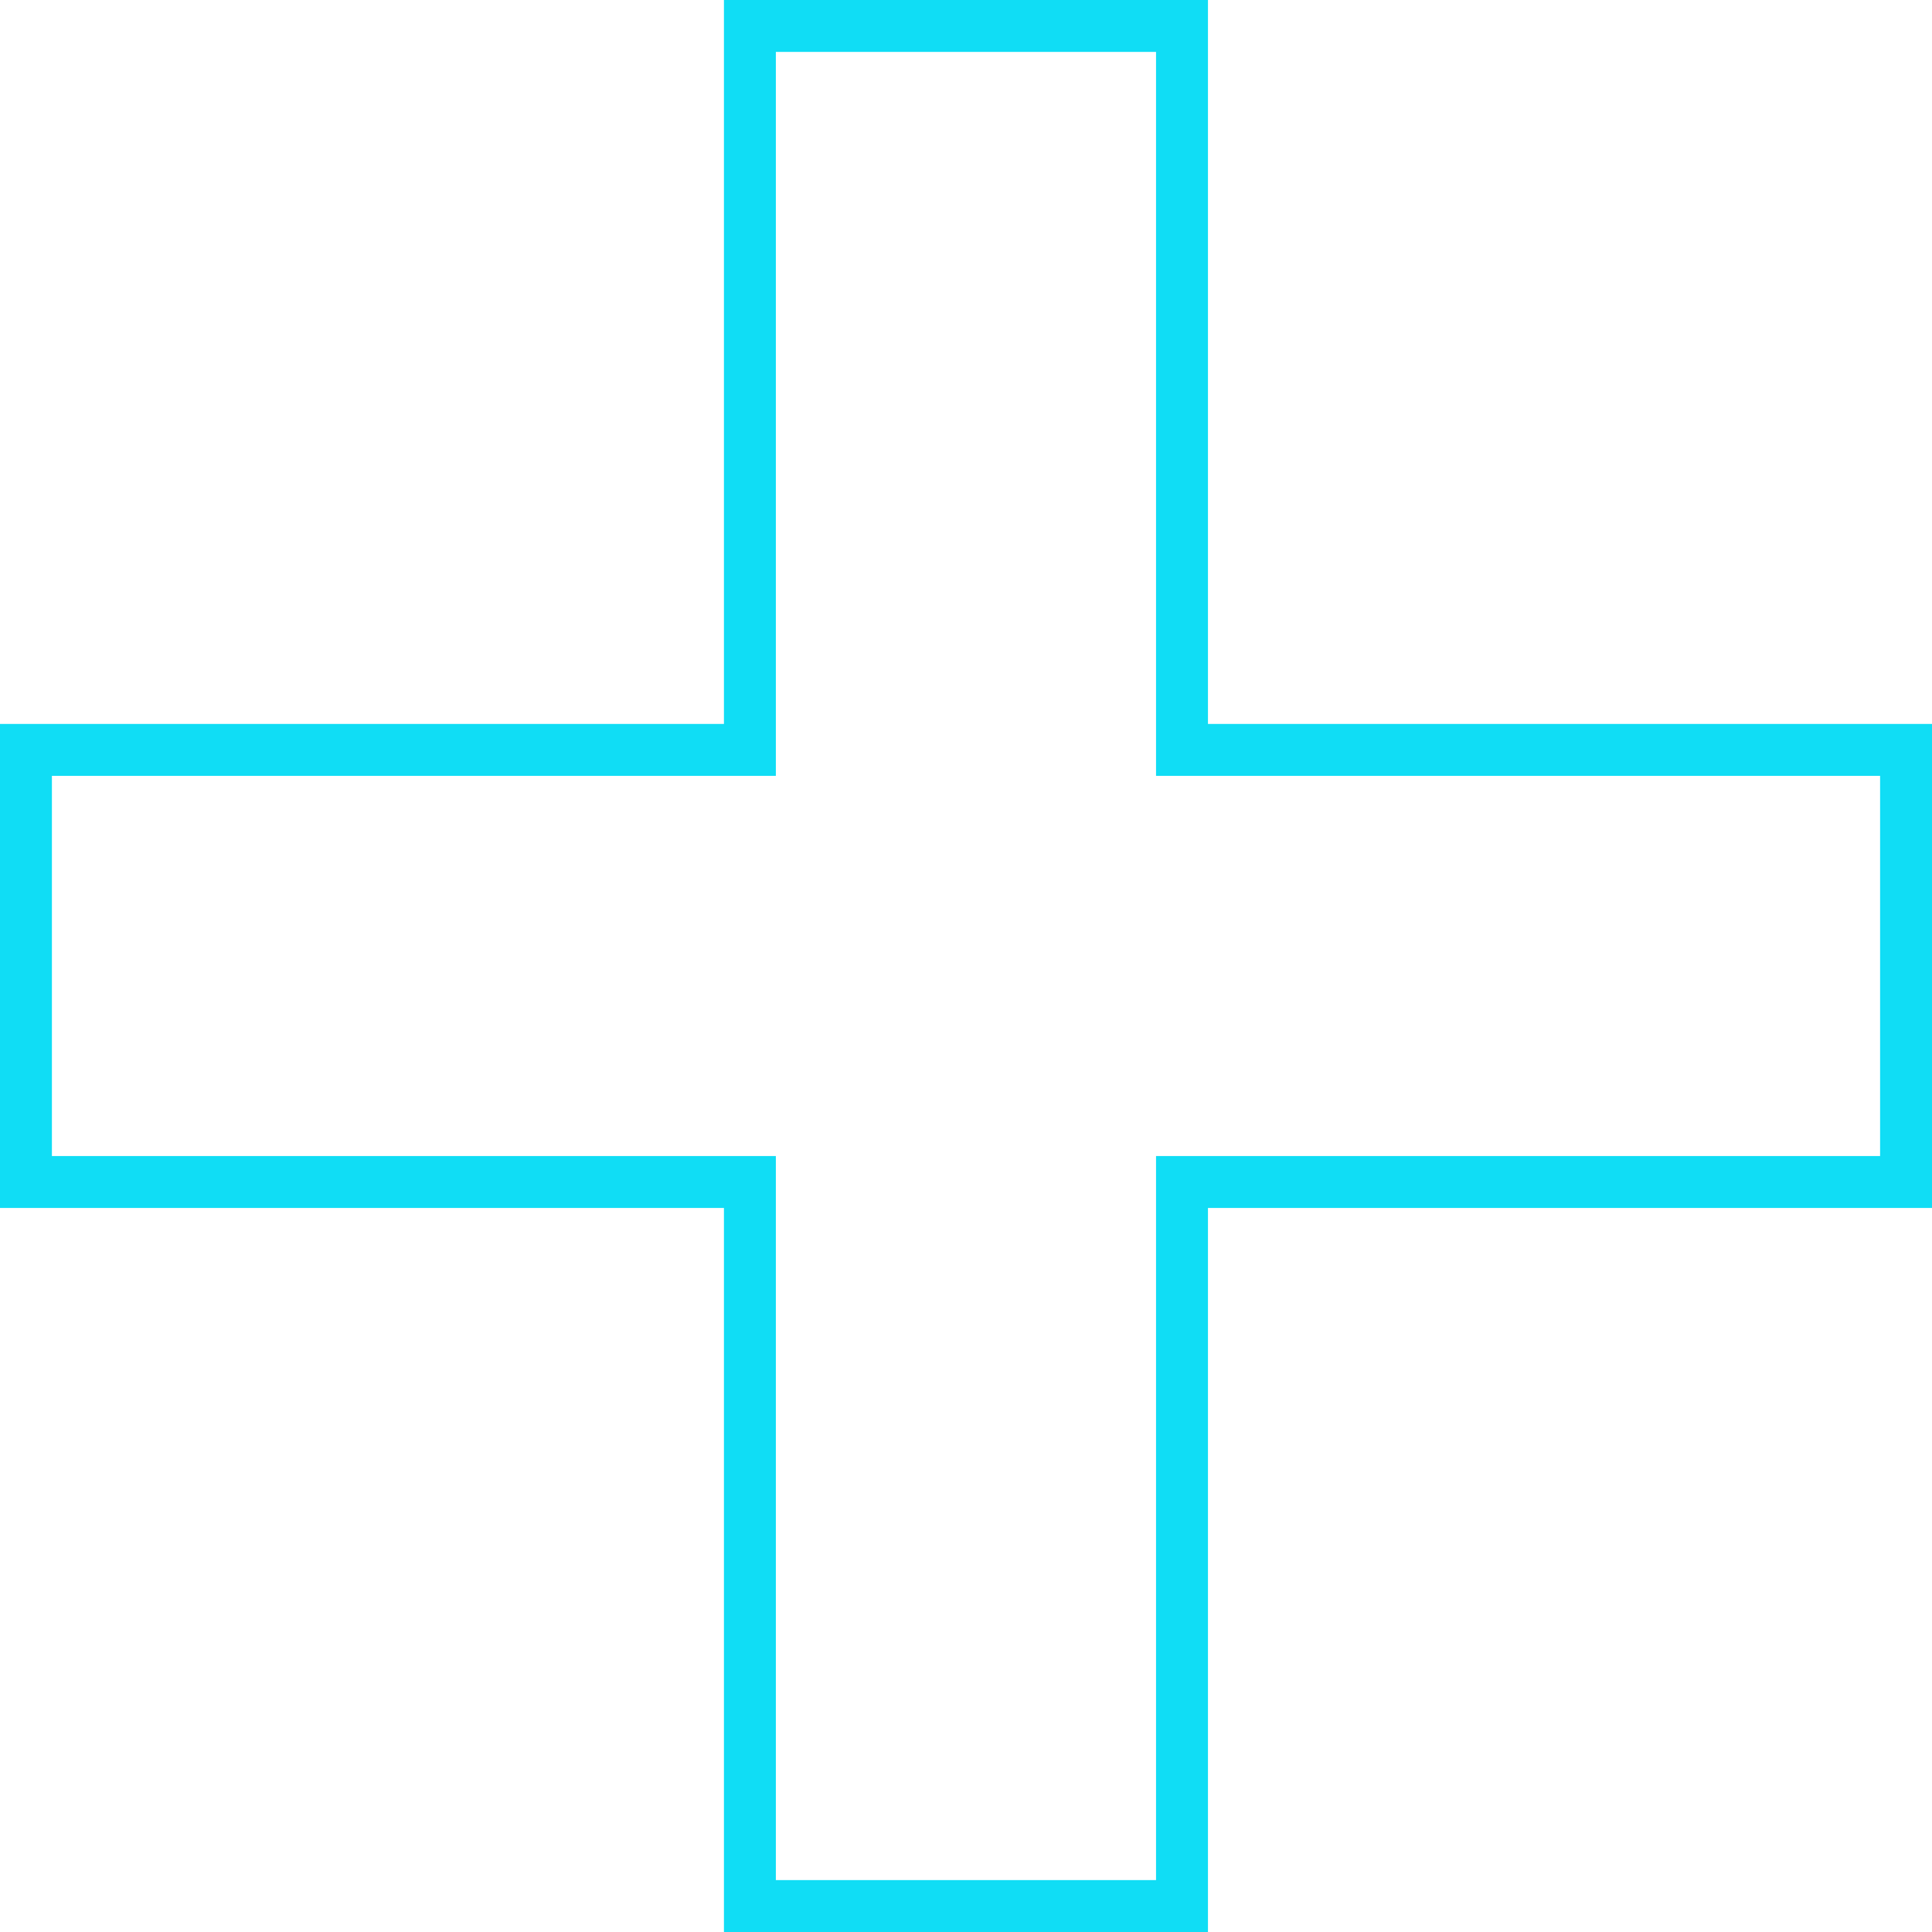 <svg id="图层_1" data-name="图层 1" xmlns="http://www.w3.org/2000/svg" viewBox="0 0 186.09 186.09"><defs><style>.cls-1{fill:none;stroke:#10ddf5;stroke-miterlimit:10;stroke-width:5px;}</style></defs><title>11</title><polygon class="cls-1" points="183.59 72.23 113.85 72.23 113.85 2.5 72.23 2.5 72.23 72.23 2.5 72.23 2.5 113.85 72.23 113.85 72.23 183.59 113.85 183.59 113.85 113.85 183.59 113.85 183.59 72.23"/></svg>